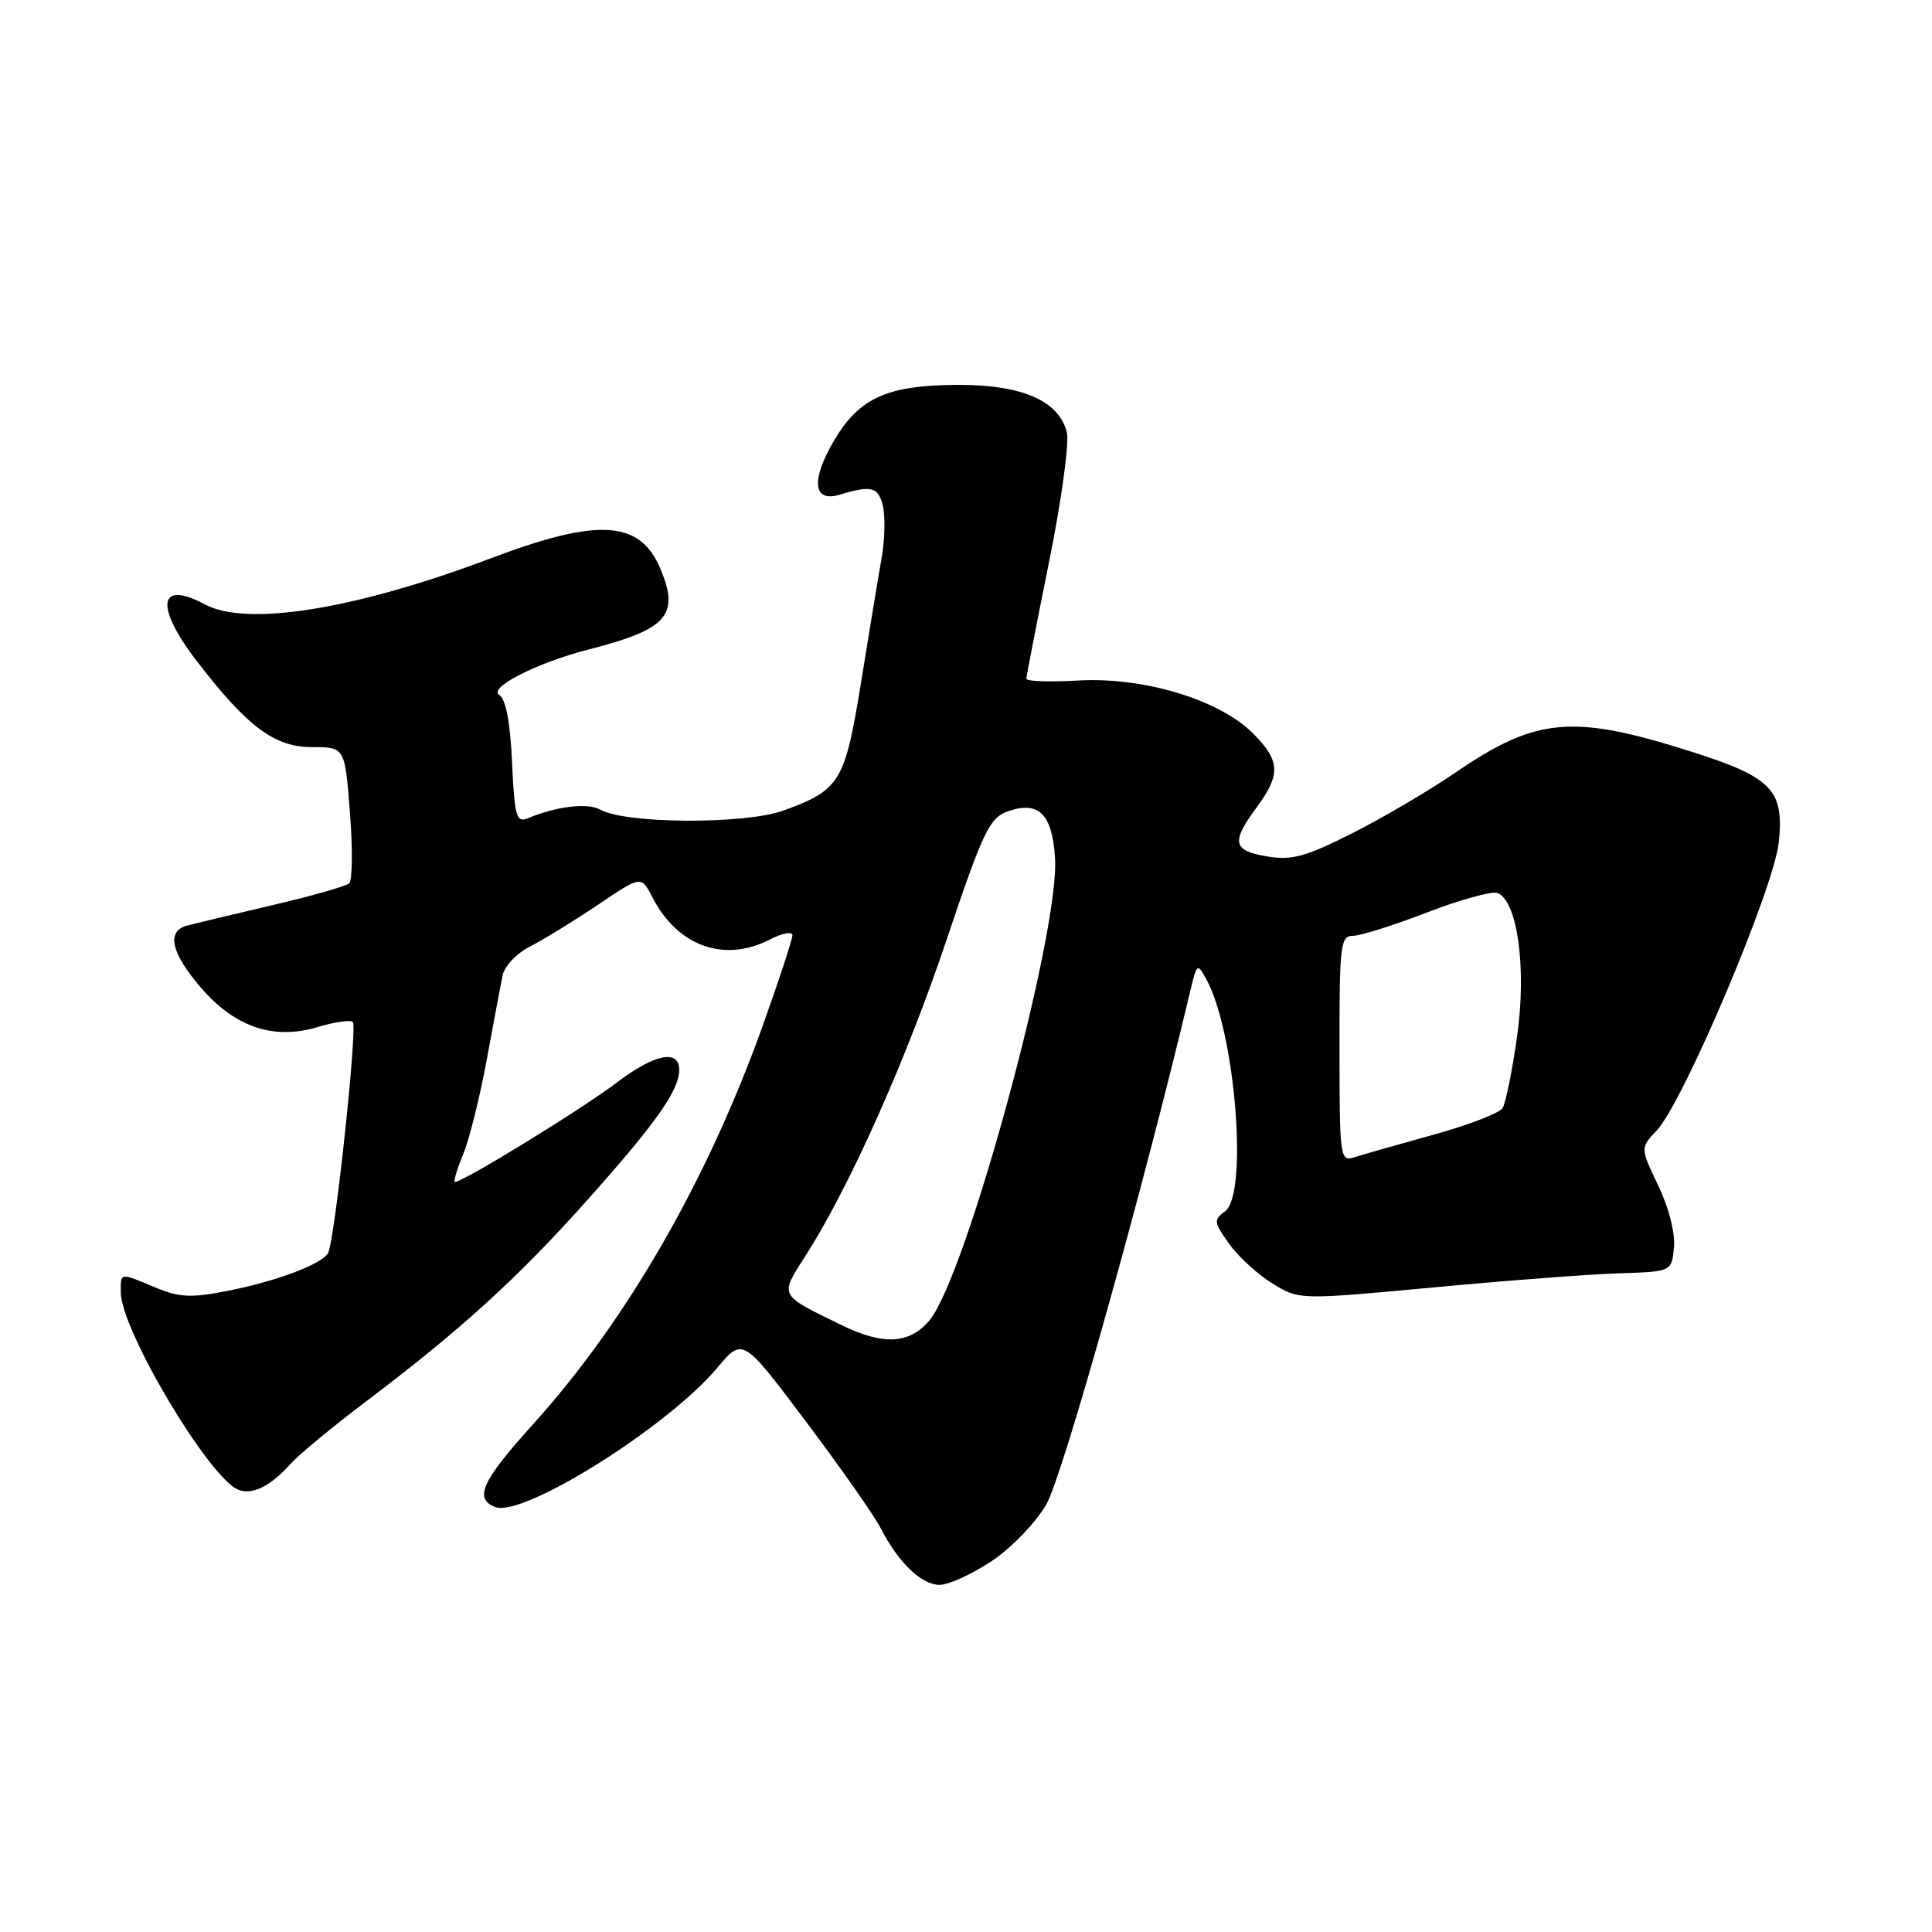 <?xml version="1.0" encoding="UTF-8" standalone="no"?>
<!DOCTYPE svg PUBLIC "-//W3C//DTD SVG 1.1//EN" "http://www.w3.org/Graphics/SVG/1.1/DTD/svg11.dtd" >
<svg xmlns="http://www.w3.org/2000/svg" xmlns:xlink="http://www.w3.org/1999/xlink" version="1.1" viewBox="0 0 256 256">
 <g >
 <path fill="currentColor"
d=" M 131.35 206.89 C 133.96 205.16 137.20 201.82 138.64 199.35 C 140.79 195.69 151.52 157.41 157.67 131.50 C 158.59 127.61 158.65 127.56 159.87 129.80 C 163.69 136.81 165.41 158.25 162.33 160.50 C 160.79 161.62 160.83 161.96 162.85 164.79 C 164.05 166.48 166.63 168.85 168.59 170.06 C 172.14 172.25 172.14 172.25 189.82 170.60 C 199.54 169.69 210.65 168.84 214.50 168.72 C 221.50 168.50 221.50 168.50 221.81 165.29 C 221.99 163.41 221.14 160.04 219.73 157.10 C 217.34 152.11 217.34 152.11 219.52 149.80 C 223.06 146.05 235.08 117.67 235.70 111.59 C 236.42 104.63 234.79 102.97 223.87 99.52 C 208.34 94.61 203.53 95.06 192.84 102.38 C 189.34 104.78 183.17 108.40 179.12 110.44 C 172.97 113.54 171.15 114.03 167.89 113.48 C 163.34 112.71 163.10 111.60 166.50 107.00 C 169.74 102.61 169.65 100.81 166.01 97.16 C 161.56 92.71 151.56 89.69 142.92 90.17 C 139.11 90.39 136.00 90.28 136.00 89.94 C 136.00 89.59 137.35 82.67 138.99 74.54 C 140.64 66.42 141.70 58.66 141.36 57.29 C 140.32 53.14 135.51 51.01 127.22 51.00 C 117.61 51.00 113.87 52.66 110.49 58.42 C 107.42 63.66 107.74 66.61 111.26 65.55 C 115.47 64.28 116.36 64.50 116.98 67.00 C 117.32 68.38 117.25 71.53 116.81 74.00 C 116.37 76.47 115.15 83.85 114.10 90.39 C 111.95 103.62 111.34 104.65 103.85 107.39 C 98.76 109.25 82.93 109.18 79.53 107.28 C 77.85 106.34 73.76 106.83 69.86 108.45 C 68.43 109.04 68.17 108.07 67.85 101.02 C 67.61 95.74 67.02 92.63 66.17 92.10 C 64.61 91.14 71.10 87.83 78.03 86.05 C 88.40 83.40 90.08 81.52 87.53 75.42 C 84.82 68.92 79.33 68.57 65.00 73.99 C 47.09 80.75 32.73 83.07 27.16 80.09 C 20.96 76.77 20.47 80.33 26.13 87.67 C 32.84 96.37 36.38 99.00 41.39 99.00 C 45.70 99.00 45.70 99.00 46.37 107.68 C 46.74 112.45 46.69 116.67 46.27 117.05 C 45.85 117.43 41.23 118.74 36.00 119.96 C 30.77 121.19 25.71 122.40 24.75 122.66 C 22.03 123.40 22.67 126.25 26.56 130.80 C 31.09 136.10 36.23 137.85 42.10 136.09 C 44.35 135.41 46.44 135.11 46.75 135.42 C 47.40 136.07 44.33 164.65 43.46 166.07 C 42.54 167.55 36.60 169.78 30.19 171.04 C 25.31 172.00 23.77 171.93 20.57 170.59 C 15.80 168.60 16.00 168.57 16.01 171.25 C 16.03 176.25 27.76 195.93 31.59 197.40 C 33.47 198.12 35.84 196.94 38.51 193.96 C 39.61 192.74 44.10 189.02 48.50 185.70 C 61.03 176.24 68.61 169.34 77.80 159.04 C 87.00 148.73 89.99 144.48 90.00 141.75 C 90.00 139.02 86.75 139.65 81.89 143.33 C 77.00 147.05 60.70 157.03 60.26 156.59 C 60.10 156.43 60.61 154.78 61.39 152.90 C 62.17 151.03 63.56 145.45 64.48 140.50 C 65.39 135.55 66.34 130.50 66.59 129.27 C 66.83 128.02 68.46 126.31 70.26 125.40 C 72.04 124.49 76.08 122.01 79.23 119.89 C 84.96 116.01 84.96 116.01 86.46 118.92 C 89.81 125.41 95.99 127.61 102.05 124.47 C 103.67 123.64 105.00 123.39 105.00 123.93 C 105.00 124.47 103.26 129.77 101.14 135.70 C 93.75 156.40 83.03 175.01 70.58 188.78 C 63.84 196.24 62.77 198.59 65.62 199.69 C 69.31 201.10 88.44 189.11 95.06 181.22 C 98.42 177.22 98.42 177.22 106.79 188.36 C 111.40 194.49 115.86 200.85 116.70 202.50 C 119.02 207.04 122.10 210.00 124.50 210.00 C 125.69 210.00 128.77 208.60 131.35 206.89 Z  M 111.50 175.58 C 103.12 171.49 103.28 171.80 106.77 166.34 C 112.60 157.22 120.14 140.31 125.47 124.41 C 130.20 110.32 131.11 108.39 133.46 107.54 C 137.61 106.03 139.45 107.83 139.80 113.76 C 140.39 123.71 127.99 169.27 123.13 174.99 C 120.49 178.10 117.02 178.28 111.50 175.58 Z  M 177.49 138.99 C 177.47 125.23 177.62 124.00 179.27 124.00 C 180.26 124.00 184.67 122.61 189.08 120.91 C 193.48 119.21 197.69 118.05 198.43 118.33 C 201.08 119.35 202.30 128.32 201.02 137.33 C 200.38 141.89 199.51 146.17 199.10 146.83 C 198.69 147.49 194.57 149.08 189.93 150.36 C 185.29 151.64 180.60 152.98 179.50 153.33 C 177.56 153.96 177.50 153.52 177.49 138.99 Z "/>
</g>
</svg>